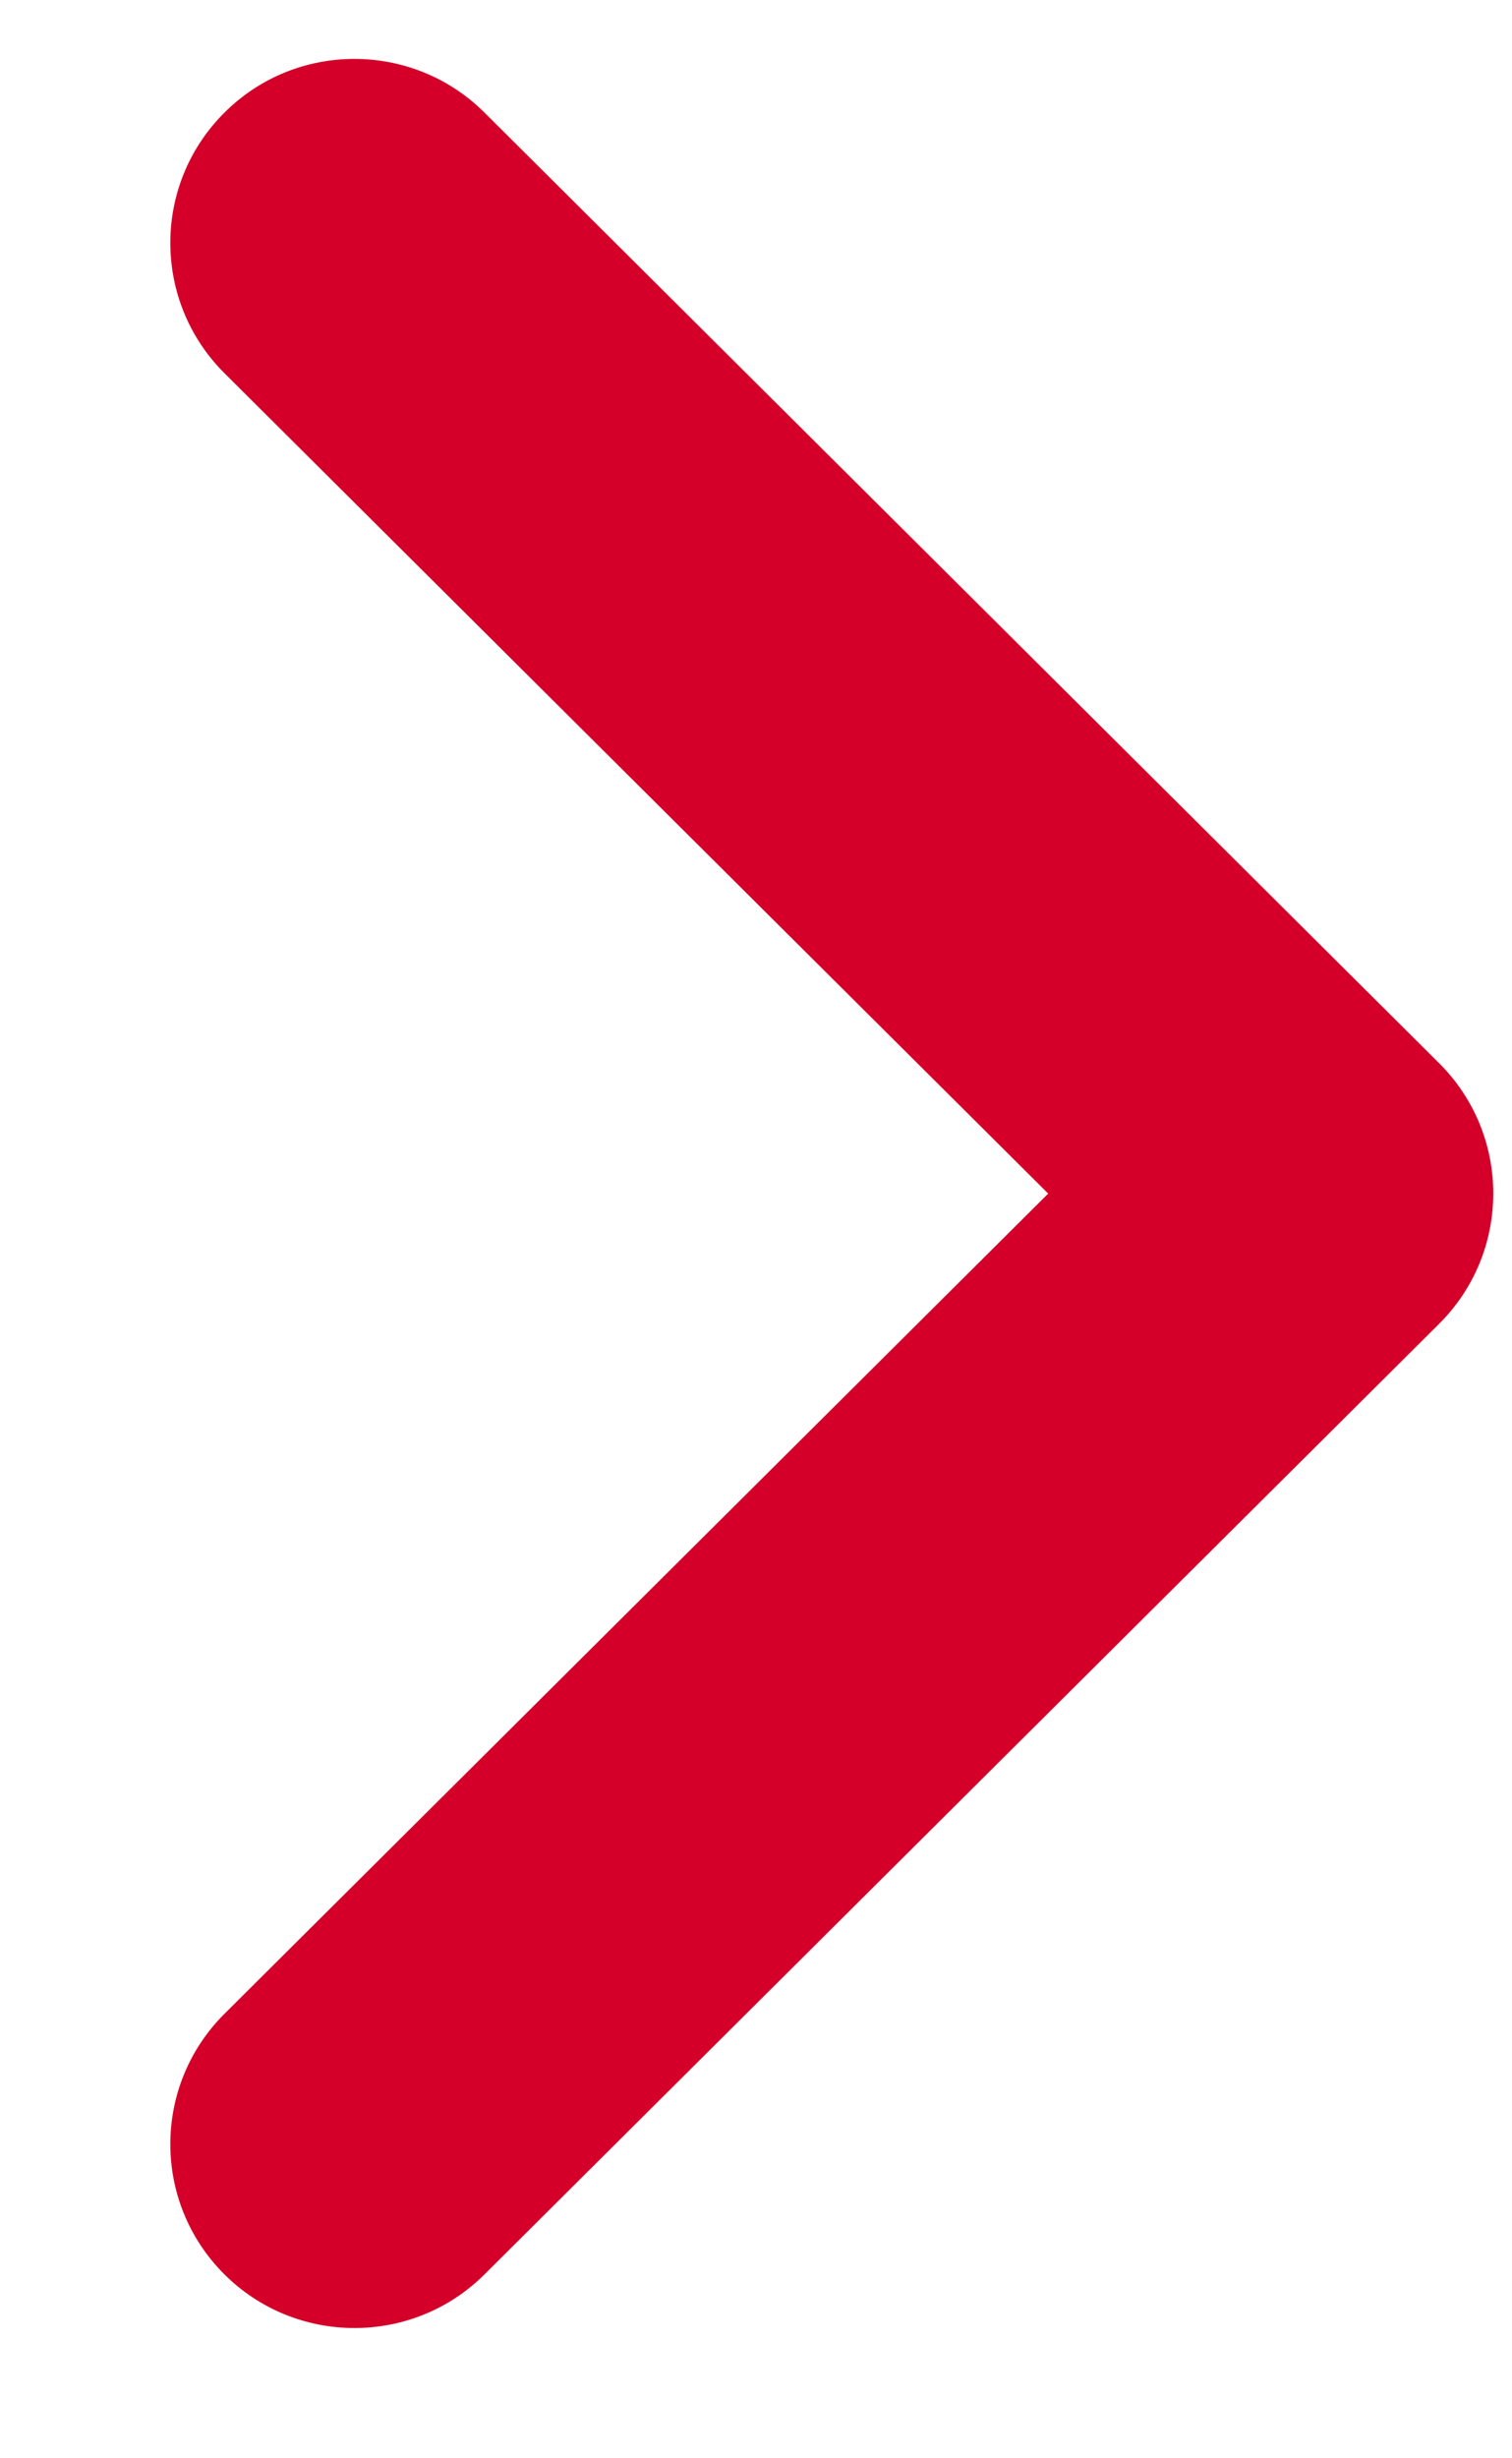 <svg width="8" height="13" viewBox="0 0 8 13" fill="none" xmlns="http://www.w3.org/2000/svg">
<path d="M2.563 12.028C2.182 12.407 1.564 12.405 1.185 12.025C0.805 11.644 0.807 11.028 1.188 10.649L5.546 6.312L1.188 1.974C0.807 1.595 0.805 0.979 1.185 0.598C1.564 0.217 2.182 0.216 2.563 0.595L7.617 5.625C7.997 6.006 7.995 6.622 7.614 7.001L2.563 12.028Z" fill="#D40029"/>
</svg>
